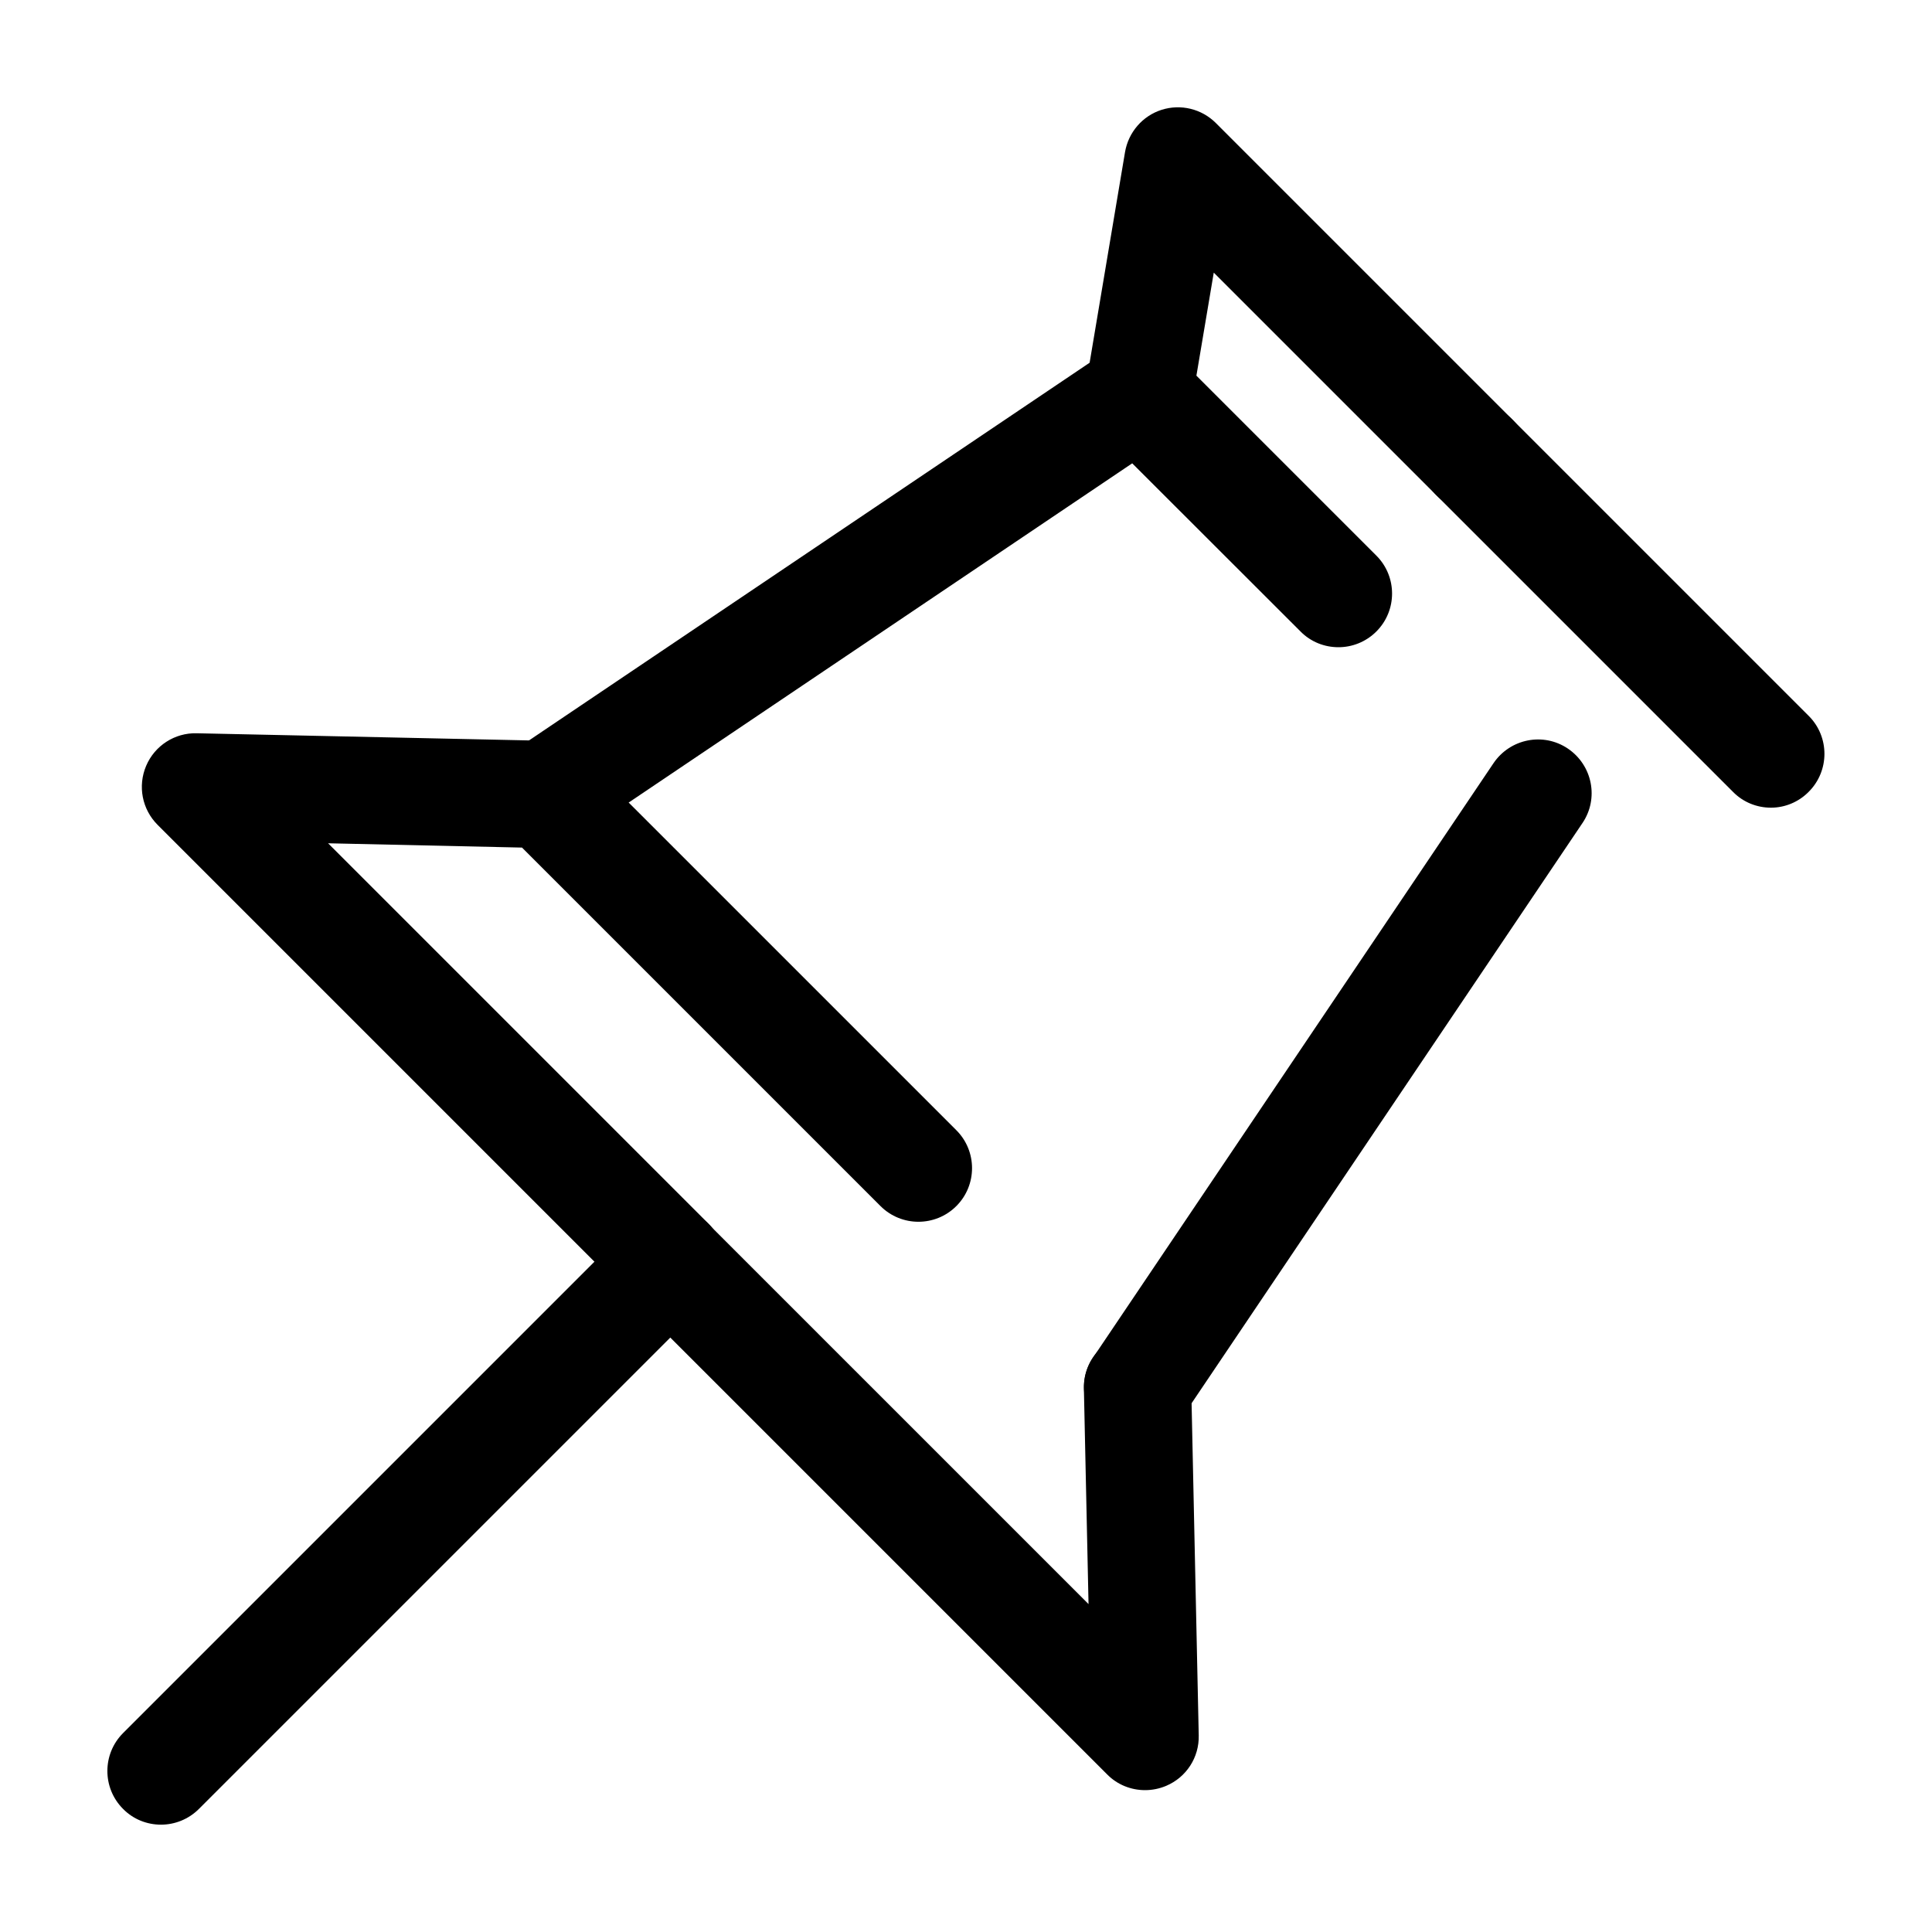 <?xml version="1.0" standalone="no"?><!DOCTYPE svg PUBLIC "-//W3C//DTD SVG 1.1//EN" "http://www.w3.org/Graphics/SVG/1.1/DTD/svg11.dtd"><svg t="1686230689059" class="icon" viewBox="0 0 1024 1024" version="1.1" xmlns="http://www.w3.org/2000/svg" p-id="8233" xmlns:xlink="http://www.w3.org/1999/xlink" width="200" height="200"><path d="M709.404 343.04c-7.301 0-14.601-2.75-20.101-8.344L583.49 228.978c-6.542-6.542-9.481-15.739-7.964-24.841L596.29 80.593c1.801-10.524 9.292-19.153 19.342-22.376 10.145-3.224 21.239-0.569 28.824 7.016l157.108 157.108c11.093 11.093 11.093 29.108 0 40.201s-29.108 11.093-40.201 0L643.319 144.498l-9.197 54.613 95.384 95.384c11.093 11.093 11.093 29.108 0 40.201-5.594 5.594-12.895 8.344-20.101 8.344z" p-id="8234"></path><path d="M288.711 449.517c-9.102 0-18.11-4.361-23.609-12.516-8.818-12.99-5.31-30.72 7.68-39.443l314.975-212.196c12.99-8.818 30.72-5.31 39.443 7.68 8.818 12.99 5.31 30.72-7.68 39.443L304.545 444.681c-4.836 3.224-10.335 4.836-15.834 4.836z" p-id="8235"></path><path d="M355.271 697.173c-7.301 0-14.601-2.75-20.101-8.344L83.532 437.191c-8.249-8.249-10.619-20.575-6.068-31.289 4.551-10.714 15.17-17.541 26.738-17.256l185.079 3.982c7.301 0.19 14.317 3.129 19.532 8.344l198.068 198.068c11.093 11.093 11.093 29.108 0 40.201s-29.108 11.093-40.201 0L276.67 449.233l-102.779-2.276L375.467 648.533c11.093 11.093 11.093 29.108 0 40.201-5.594 5.594-12.895 8.439-20.196 8.439zM938.667 428.089c-7.301 0-14.601-2.75-20.101-8.344L761.363 262.542c-11.093-11.093-11.093-29.108 0-40.201s29.108-11.093 40.201 0l157.108 157.108c11.093 11.093 11.093 29.108 0 40.201-5.499 5.594-12.8 8.439-20.006 8.439zM602.927 763.733c-5.499 0-10.999-1.612-15.834-4.836-12.99-8.818-16.498-26.453-7.68-39.443l212.196-314.975c8.818-12.99 26.453-16.498 39.443-7.68 12.99 8.818 16.498 26.453 7.68 39.443L626.536 751.218c-5.499 8.154-14.507 12.516-23.609 12.516z" p-id="8236"></path><path d="M606.91 948.812c-7.396 0-14.696-2.844-20.101-8.344L335.17 688.83c-11.093-11.093-11.093-29.108 0-40.201s29.108-11.093 40.201 0l201.576 201.576-2.465-114.252c-0.379-15.739 12.136-28.729 27.781-29.013h0.664c15.455 0 28.065 12.326 28.444 27.781l3.982 185.079c0.284 11.662-6.542 22.187-17.256 26.738-3.603 1.517-7.396 2.276-11.188 2.276z" p-id="8237"></path><path d="M85.333 967.111c-7.301 0-14.601-2.75-20.101-8.344-11.093-11.093-11.093-29.108 0-40.201l269.938-269.938c11.093-11.093 29.108-11.093 40.201 0s11.093 29.108 0 40.201l-269.938 269.938c-5.499 5.499-12.8 8.344-20.101 8.344z" p-id="8238"></path></svg>